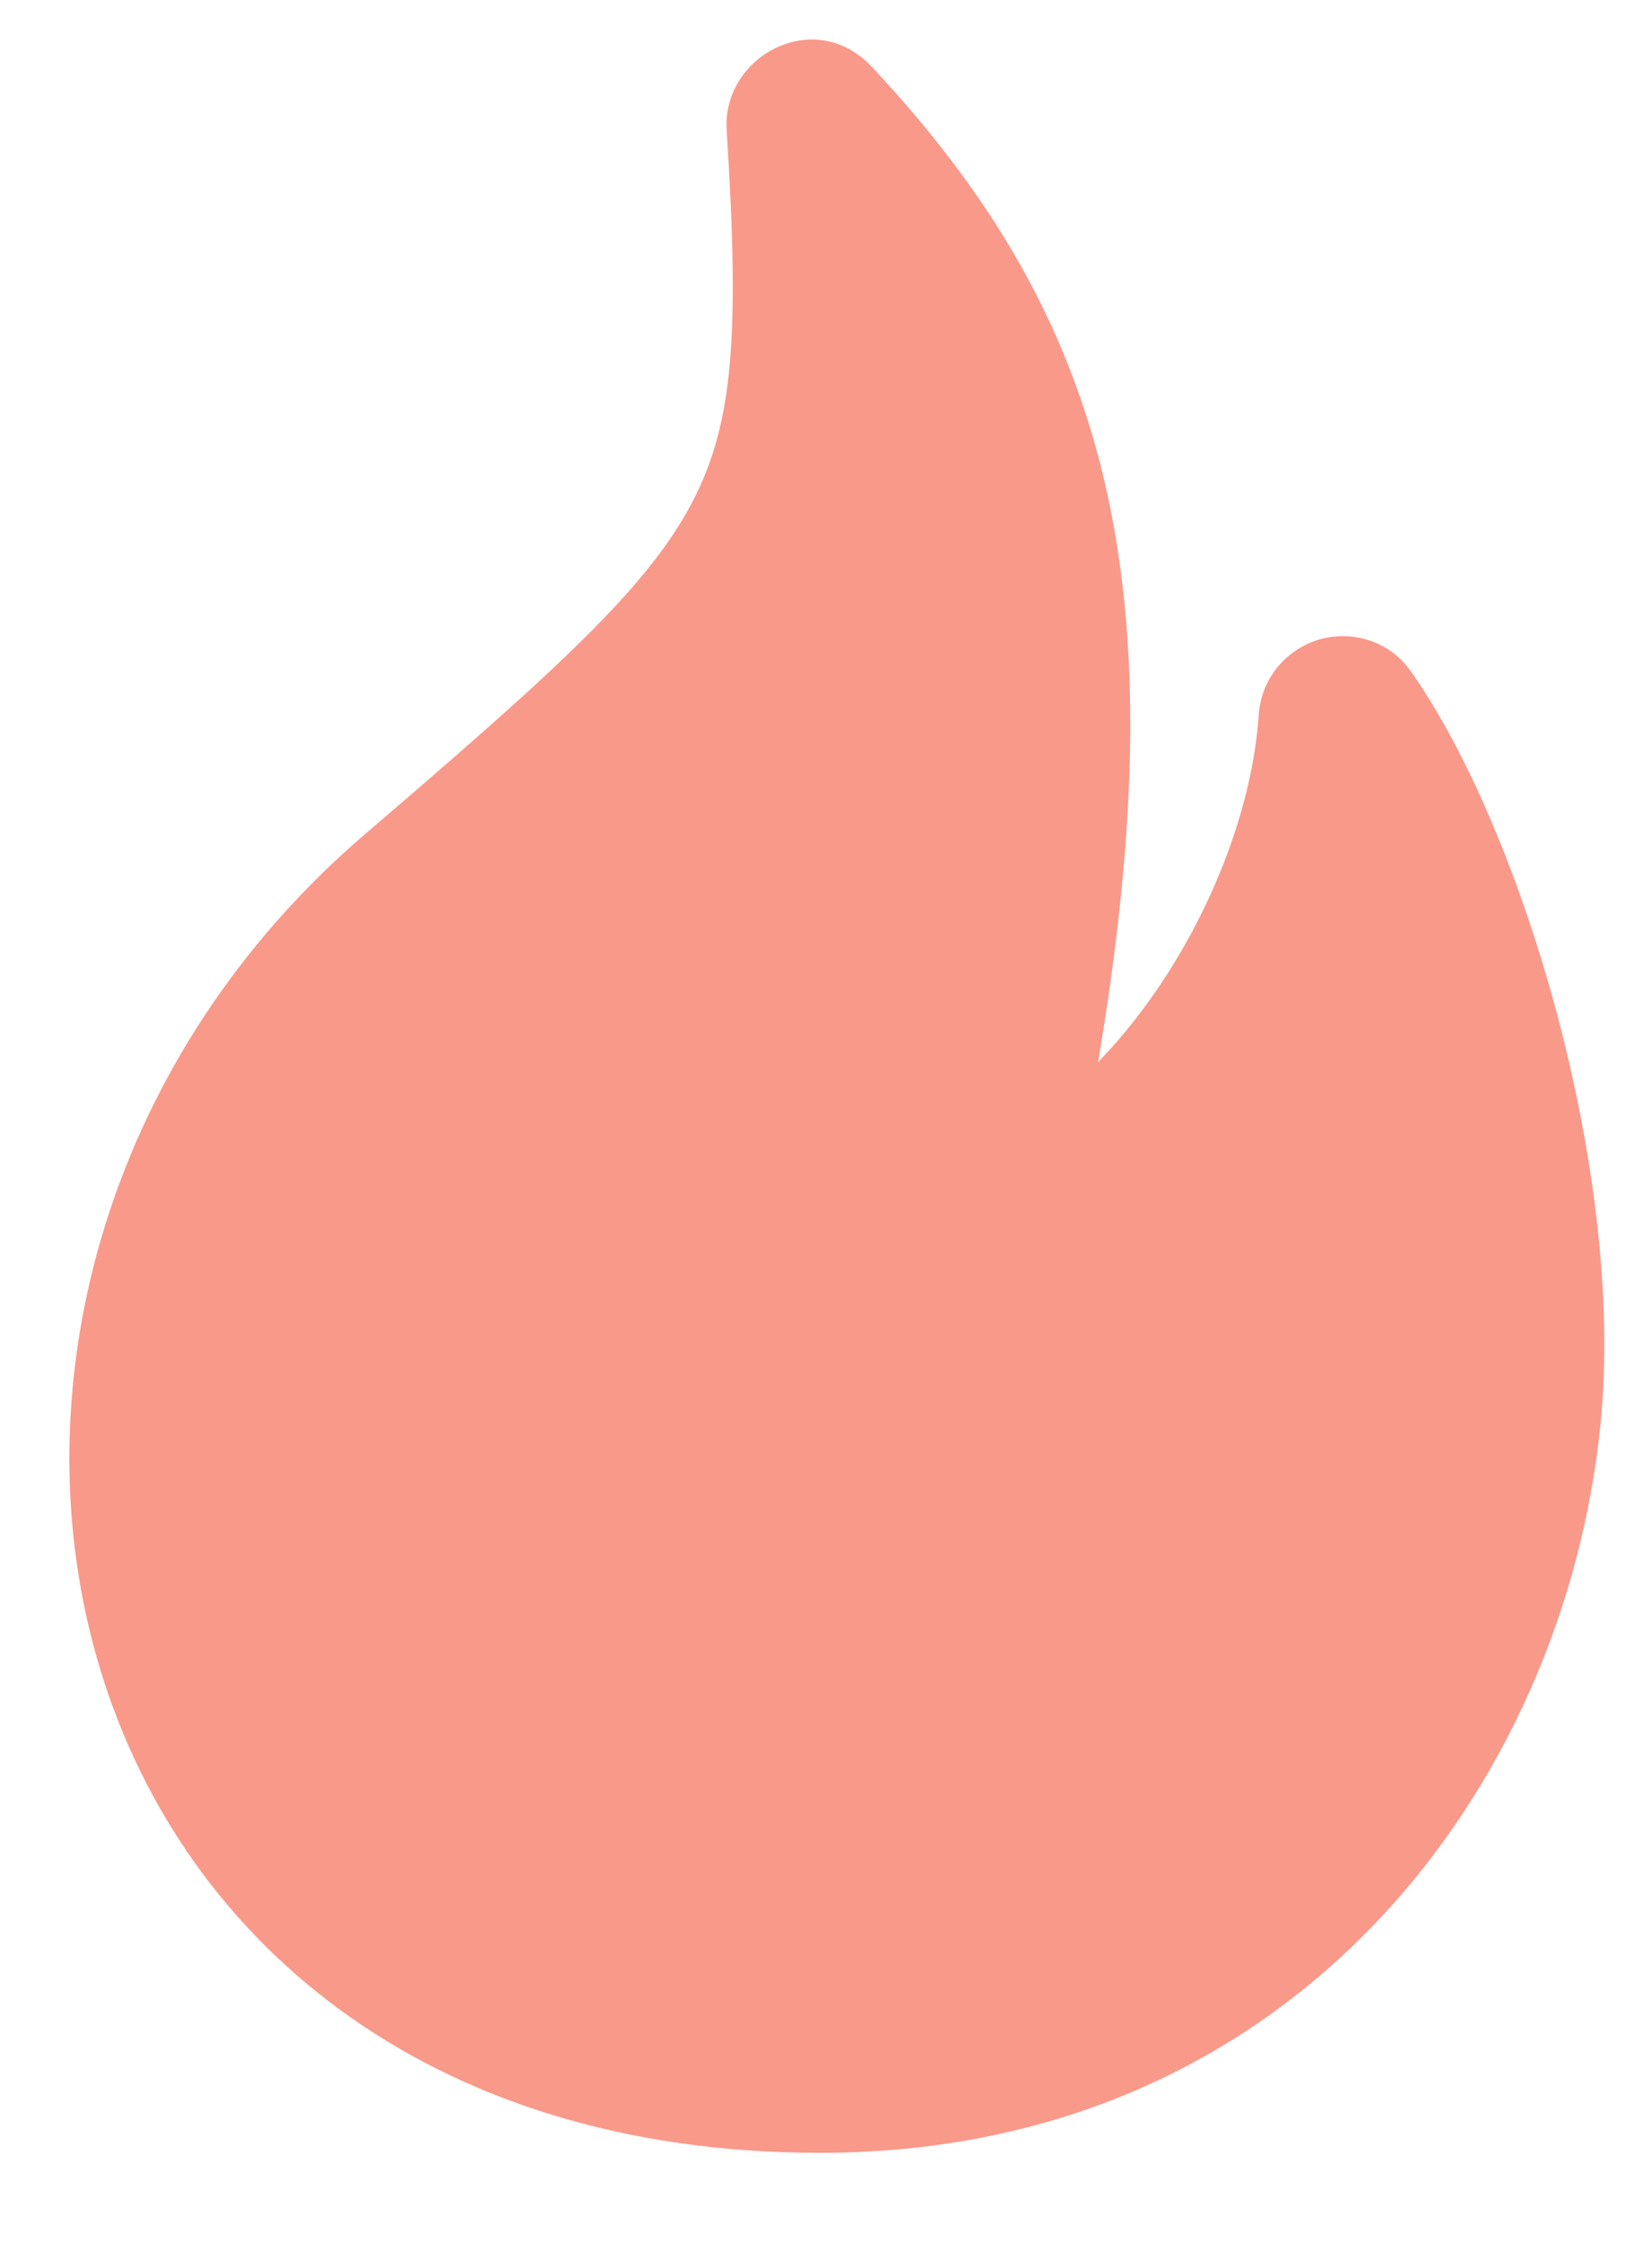<svg width="14" height="19" viewBox="0 0 14 19" fill="none" xmlns="http://www.w3.org/2000/svg">
<g id="icon">
<path id="Vector 333" d="M12.936 12.021C12.65 14.819 10.582 17.616 6.947 17.616C0.782 17.616 -0.478 10.956 3.504 7.545C6.7 4.809 7 4.448 6.786 1.061C6.781 0.983 6.875 0.94 6.929 0.997C8.954 3.159 9.456 5.386 8.435 10.195C8.422 10.259 8.483 10.315 8.543 10.291C10.034 9.686 11.188 7.698 11.294 6.102C11.3 6.023 11.398 5.99 11.444 6.054C12.308 7.29 13.136 10.059 12.936 12.021Z" fill="#F9998A"/>
<path id="Vector 333 (Stroke)" fill-rule="evenodd" clip-rule="evenodd" d="M6.158 1.101C6.119 0.478 6.902 0.047 7.389 0.567C8.466 1.717 9.168 2.922 9.445 4.495C9.665 5.747 9.609 7.201 9.306 9.001C9.522 8.779 9.725 8.519 9.907 8.232C10.349 7.533 10.622 6.737 10.667 6.06C10.688 5.745 10.903 5.51 11.159 5.426C11.423 5.34 11.761 5.409 11.96 5.694C12.45 6.394 12.897 7.472 13.198 8.604C13.499 9.738 13.673 11.002 13.562 12.085C13.253 15.12 10.982 18.245 6.948 18.245C3.599 18.245 1.484 16.408 0.815 14.03C0.159 11.694 0.925 8.926 3.096 7.067C4.73 5.667 5.488 4.979 5.867 4.255C6.222 3.576 6.266 2.81 6.158 1.101L6.786 1.061L6.158 1.101ZM7.466 2.718C7.443 3.533 7.316 4.201 6.982 4.839C6.465 5.827 5.475 6.686 3.914 8.023L3.914 8.023C2.103 9.575 1.508 11.842 2.027 13.689C2.535 15.494 4.131 16.986 6.948 16.986C10.182 16.986 12.049 14.517 12.31 11.957C12.4 11.078 12.26 9.976 11.981 8.927C11.864 8.484 11.725 8.064 11.576 7.687C11.418 8.109 11.213 8.522 10.971 8.905C10.439 9.746 9.686 10.506 8.78 10.874C8.197 11.111 7.715 10.562 7.82 10.065C8.325 7.689 8.435 6.023 8.205 4.713C8.074 3.97 7.831 3.326 7.466 2.718Z" fill="#F9998A"/>
</g>
</svg>
